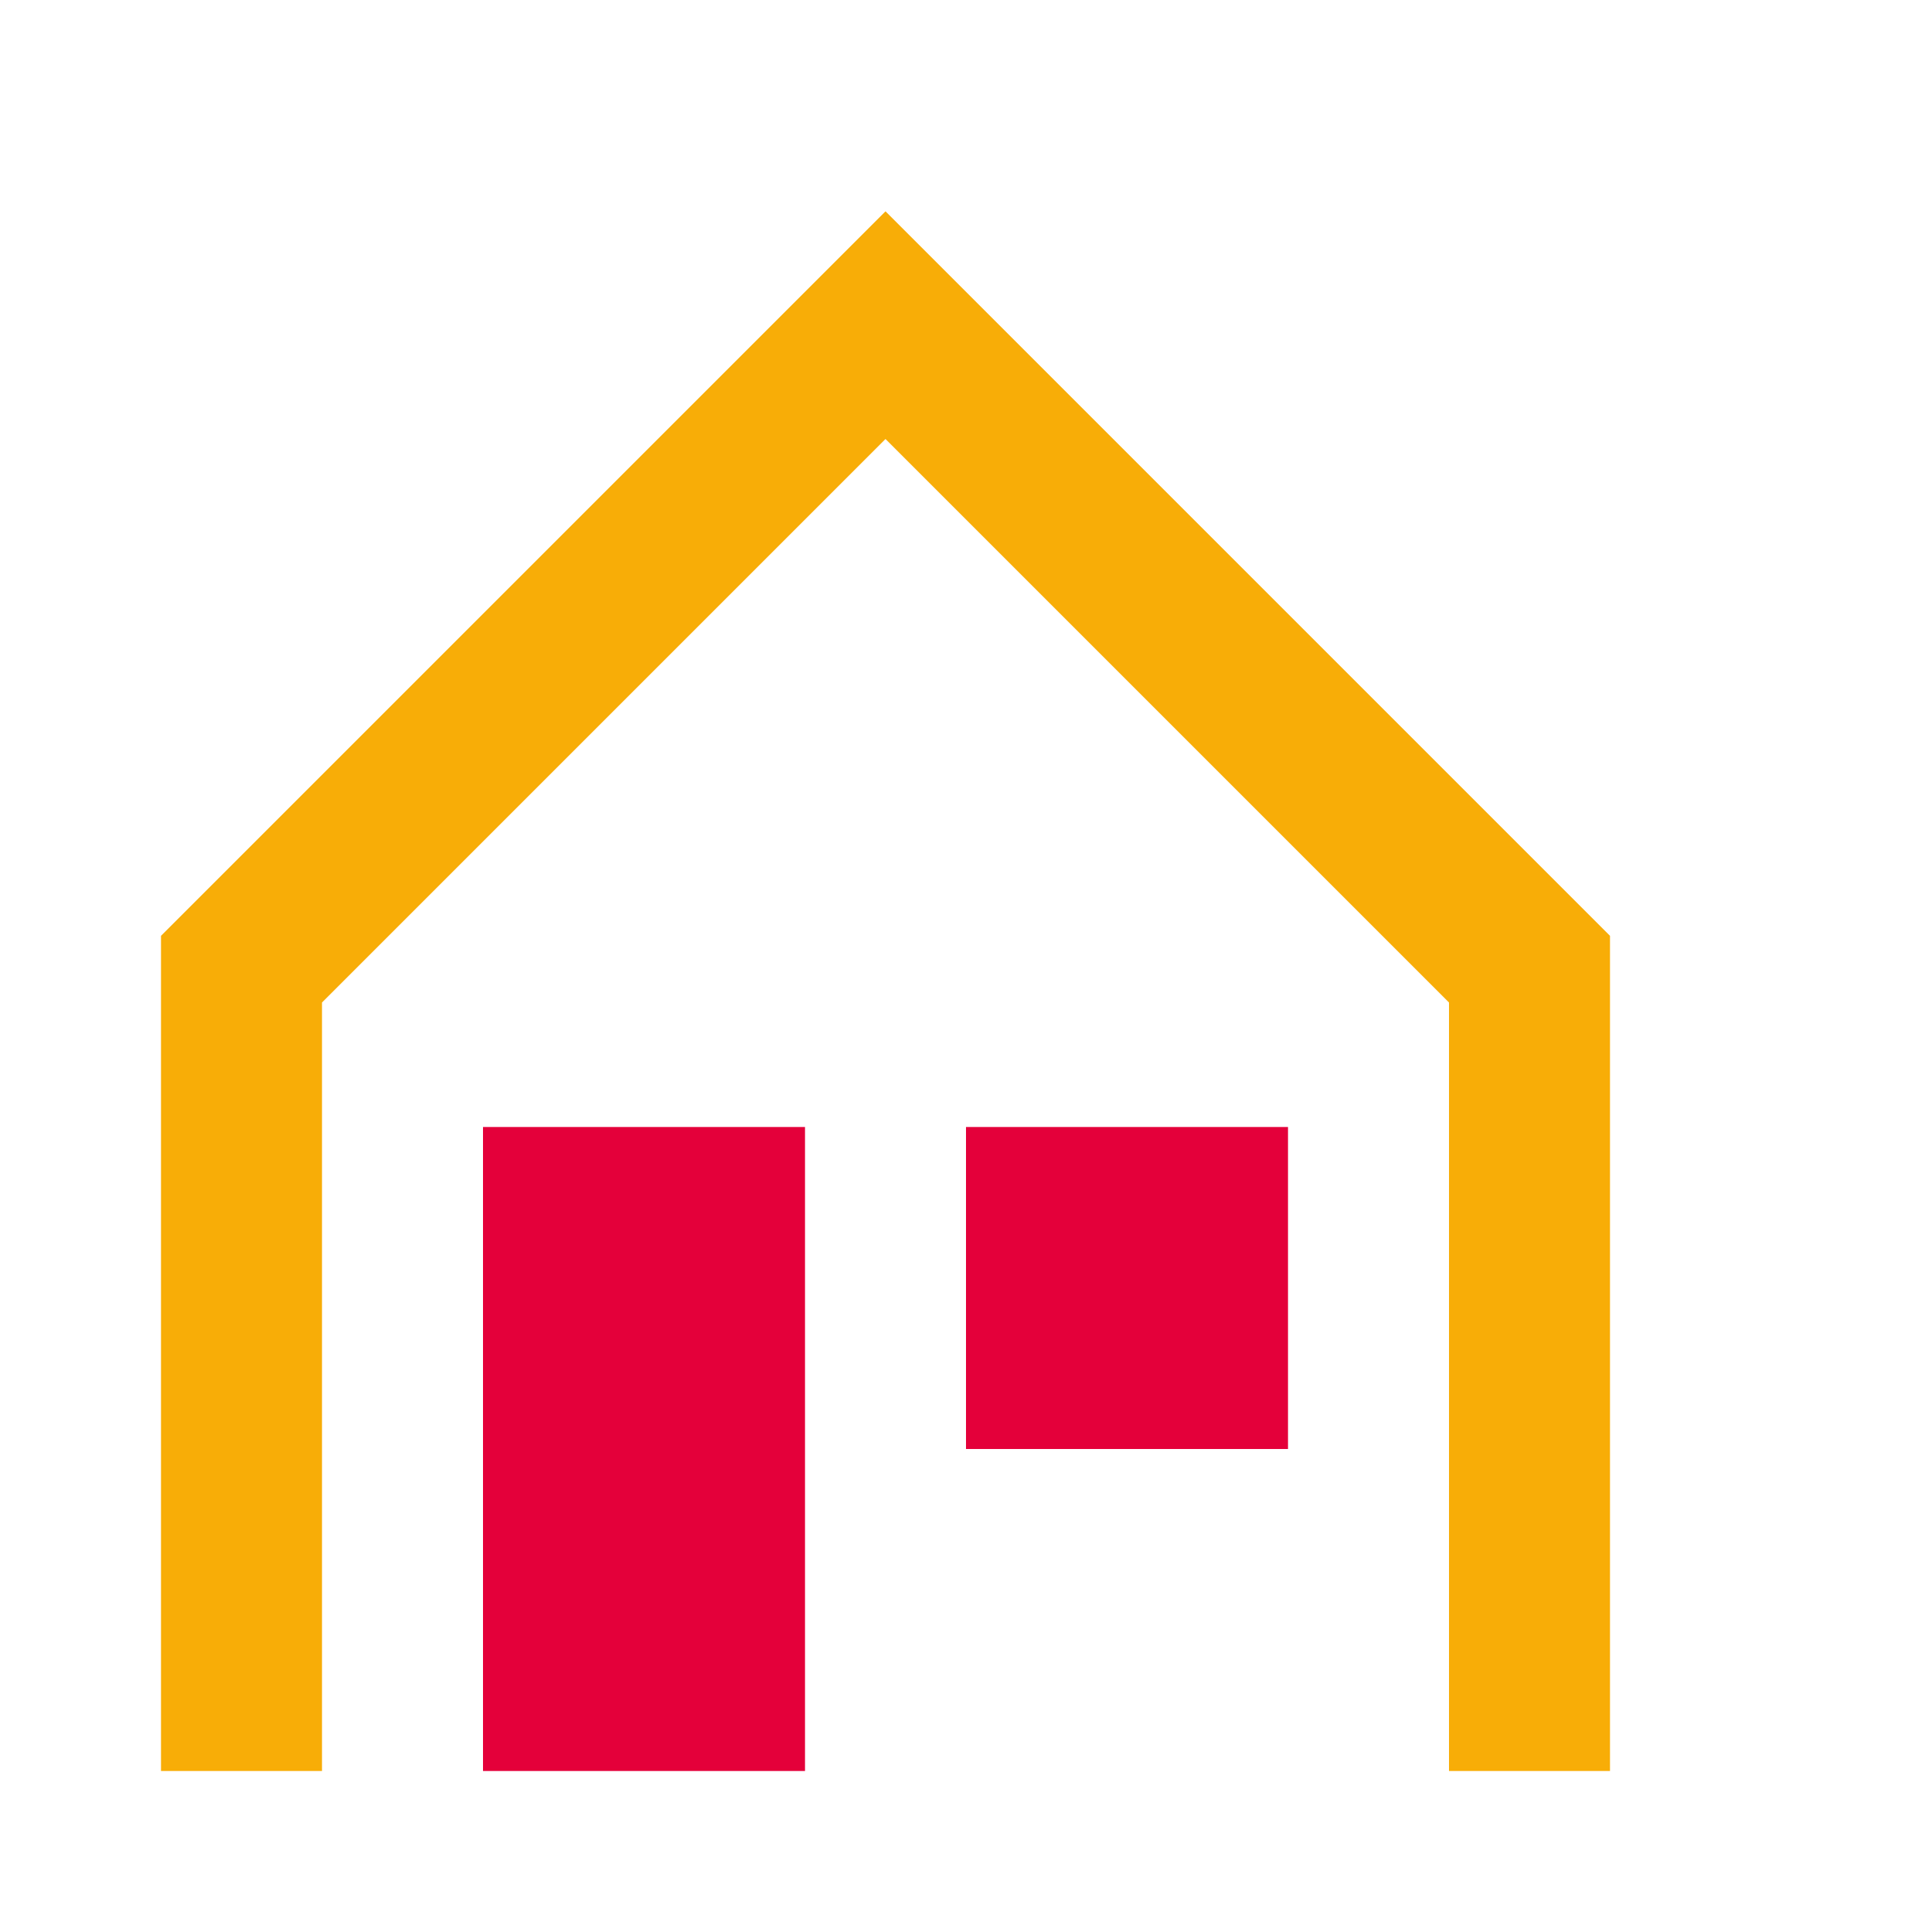 <svg width="48" height="48" viewBox="0 0 48 48" fill="none" xmlns="http://www.w3.org/2000/svg">
<path d="M24 28H32V36H24V28Z" fill="#E4003A"/>
<path d="M12 28H20V44H12V28Z" fill="#E4003A"/>
<path fill-rule="evenodd" clip-rule="evenodd" d="M22 5.25L40 23.25V44H36V24.907L22 10.907L8 24.907V44H4V23.25L22 5.25Z" fill="#F8AD07"/>
</svg>
